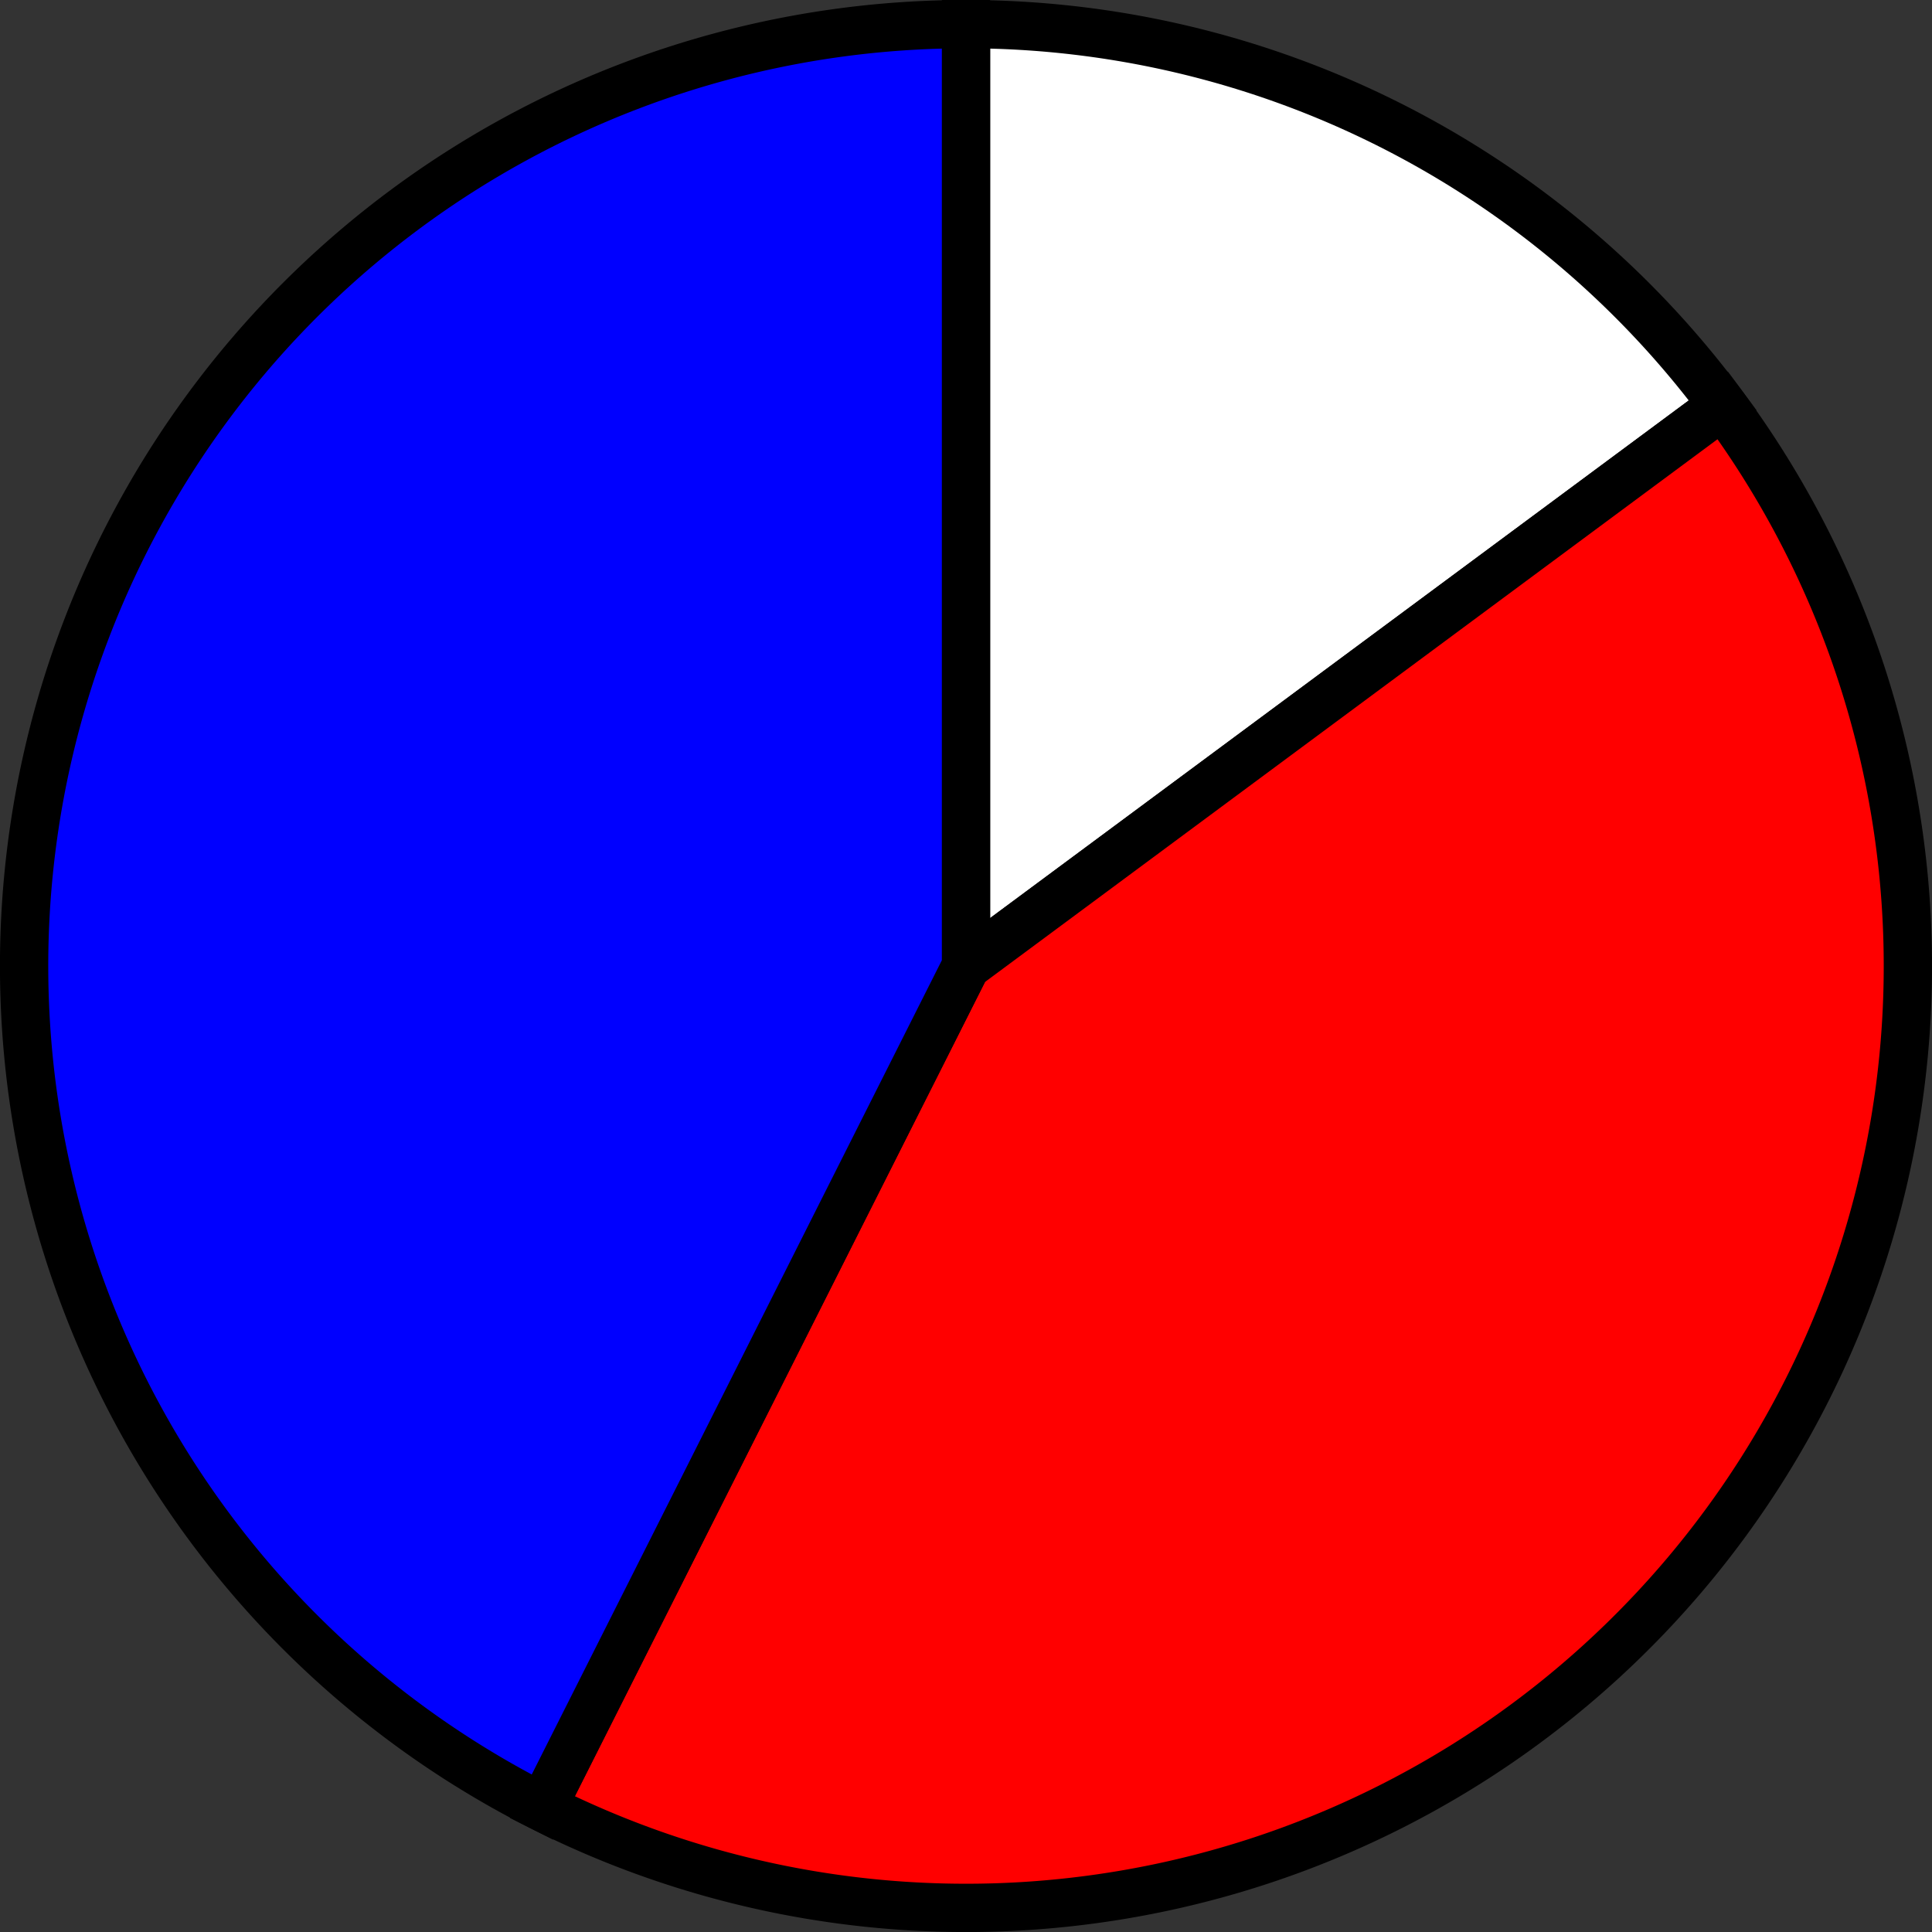 <?xml version='1.0' encoding='utf-8'?>
<svg version="1.1" id="Layer_1" xmlns="http://www.w3.org/2000/svg" x="0px" y="0px"
     width="40px" height="40px" viewBox="0 0 40 40"
     enable-background="new 0 0 40 40">
    <rect x="0" y="0" width="40" height="40" fill="#333333" stroke="none"/>
    <path fill="#FFFFFF" d="M19.5,19.5 L19.5,0.0 A19.5,19.5 0, 0,1, 35.168 7.891 Z" stroke="black" stroke-width="1" transform="translate(0.5, 0.5)"/>
    <path fill="#FF0000" d="M19.5,19.5 L35.168,7.891 A19.5,19.5 0, 0,1, 10.728 36.916 Z" stroke="black" stroke-width="1" transform="translate(0.5, 0.5)"/>
    <path fill="#0000FF" d="M19.5,19.5 L10.728,36.916 A19.5,19.5 0, 0,1, 19.5 0.0 Z" stroke="black" stroke-width="1" transform="translate(0.5, 0.5)"/>
</svg>